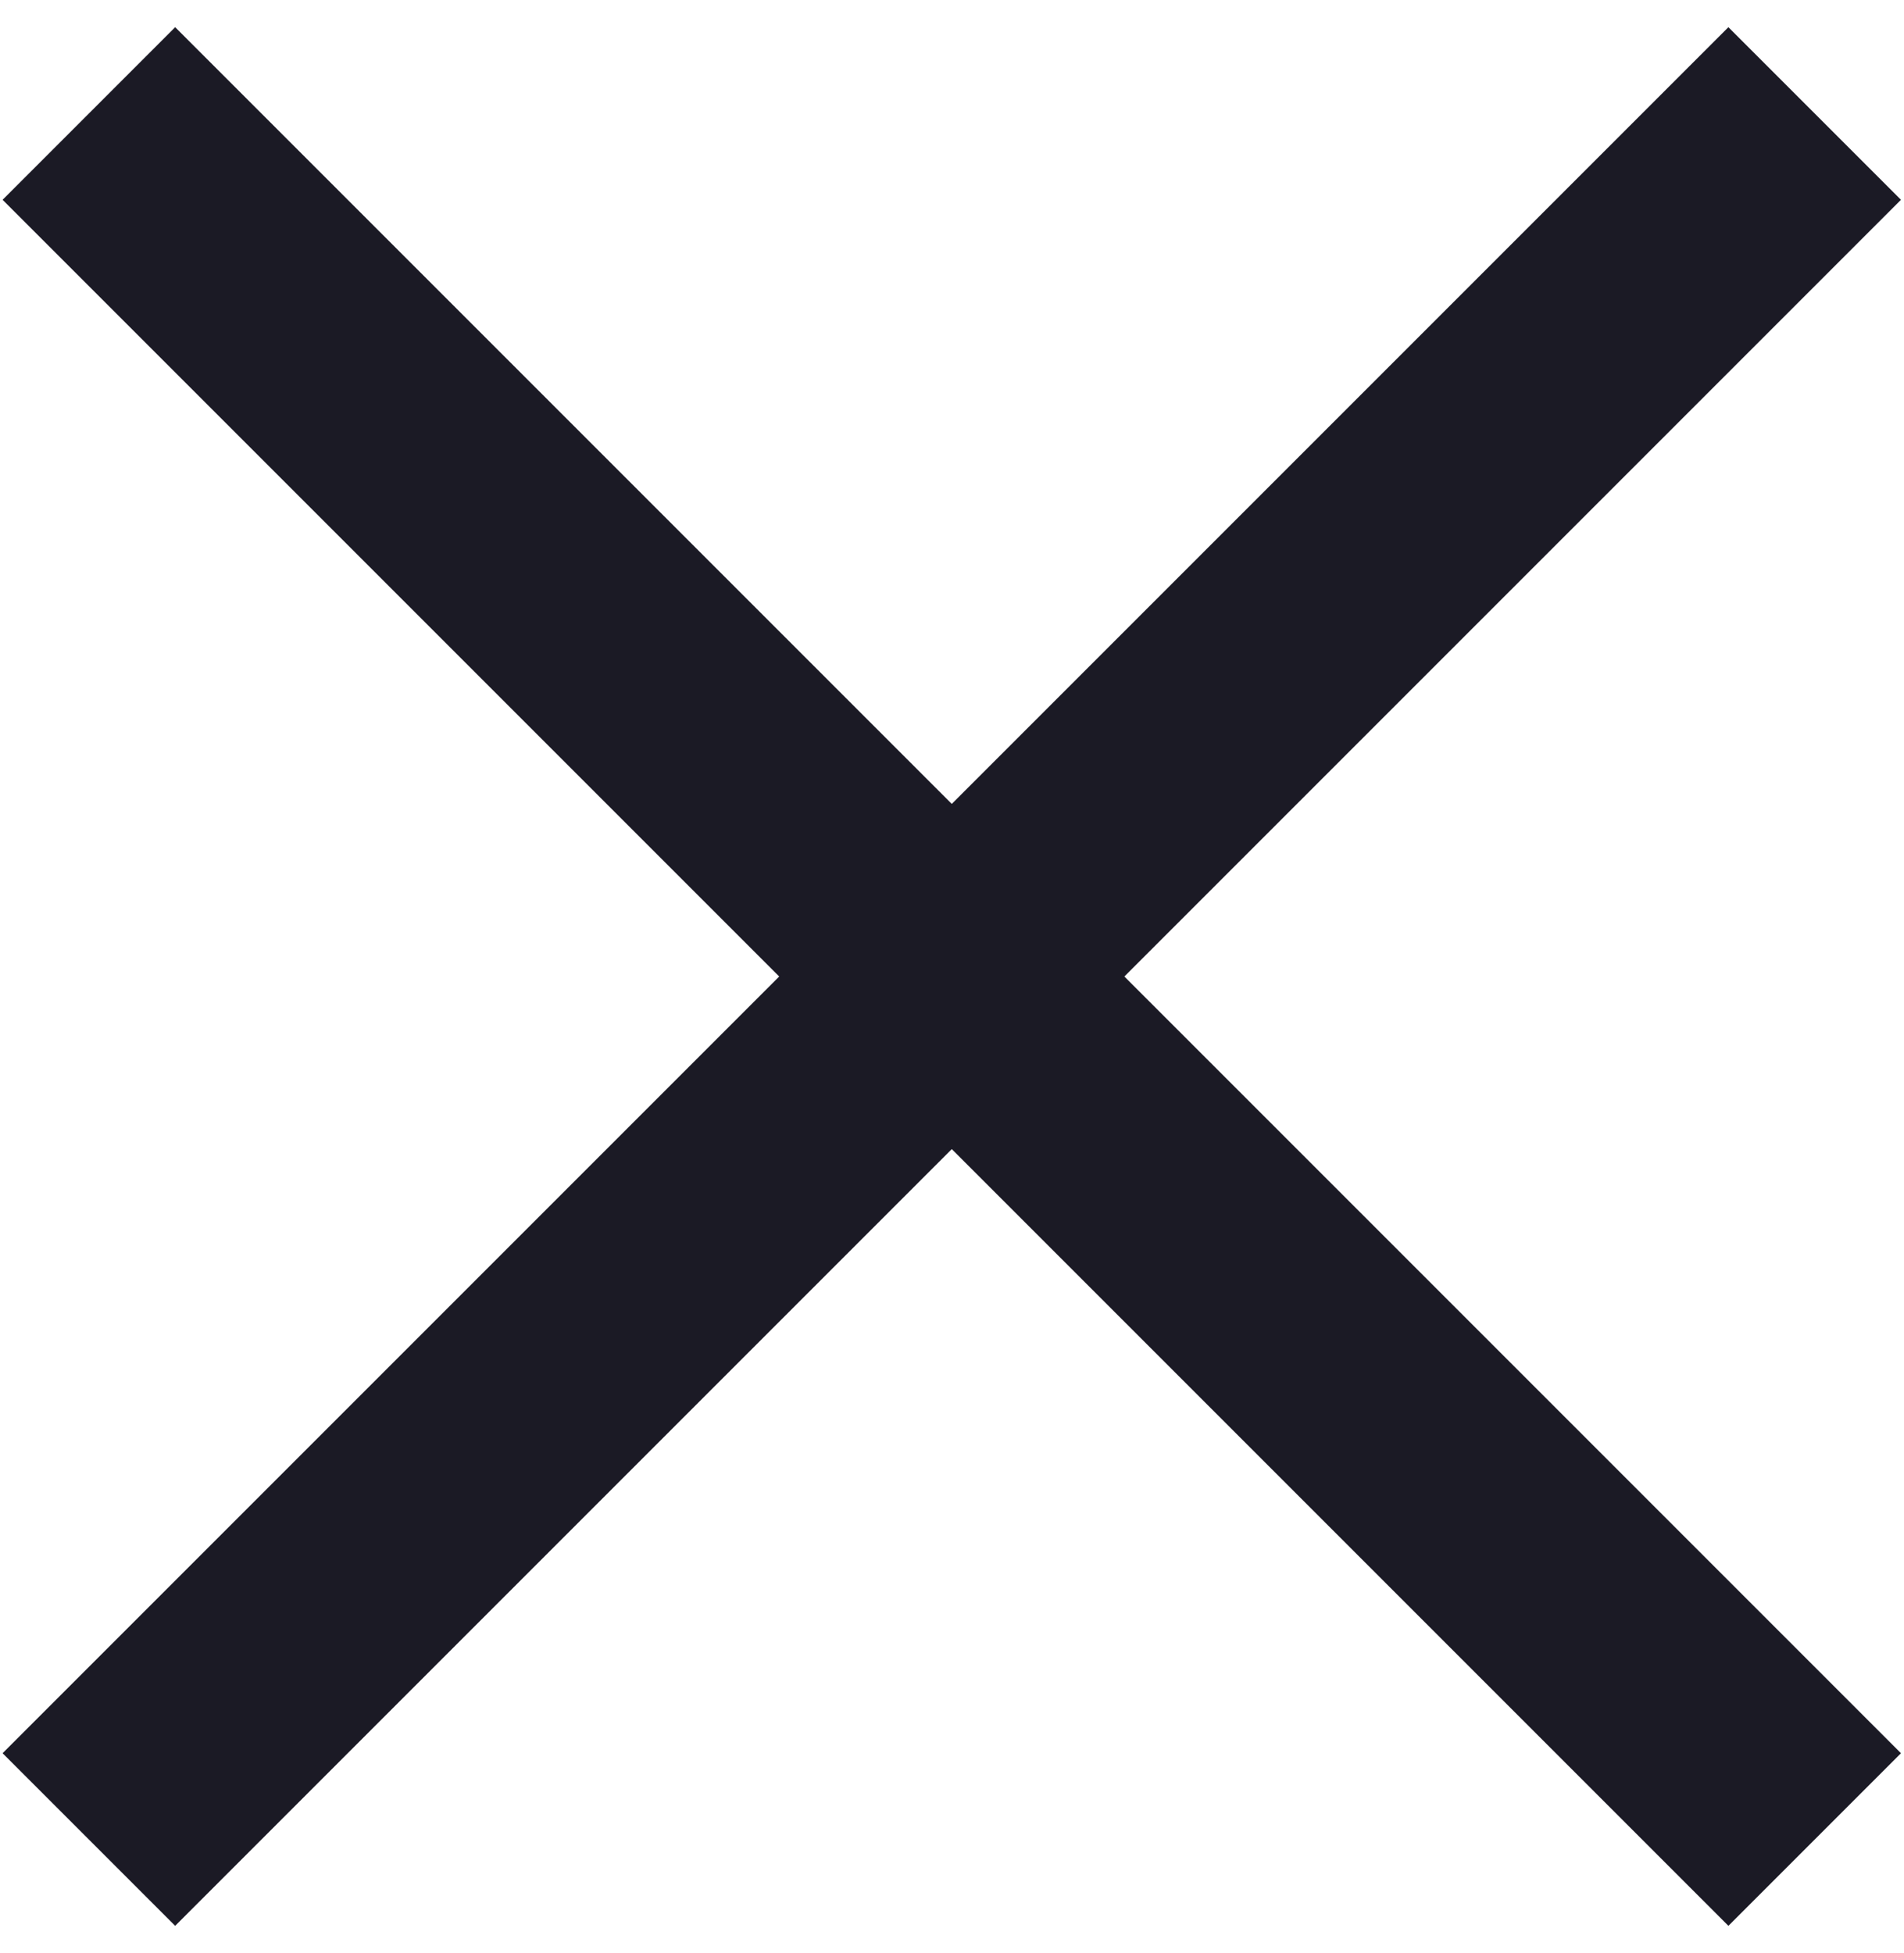 <?xml version="1.0" encoding="utf-8"?>
<!-- Generator: Adobe Illustrator 22.1.0, SVG Export Plug-In . SVG Version: 6.00 Build 0)  -->
<svg version="1.1" id="Layer_1" xmlns="http://www.w3.org/2000/svg" xmlns:xlink="http://www.w3.org/1999/xlink" x="0px" y="0px"
	 viewBox="0 0 39 40" style="enable-background:new 0 0 39 40;" xml:space="preserve">
<style type="text/css">
	.st0{fill:#1B1A25;}
</style>
<title>Group 13</title>
<desc>Created with Sketch.</desc>
<g id="projects">
	<g id="project-cca-v2_x40_2x" transform="translate(-723, -15447)">
		<g id="Group-13" transform="translate(723, 15447)">
			
				<rect id="Rectangle-7" x="-5.5" y="17.5" transform="matrix(0.707 -0.707 0.707 0.707 -8.431 19.646)" class="st0" width="50" height="5"/>
			
				<rect id="Rectangle-7-Copy" x="17" y="-5" transform="matrix(0.707 -0.707 0.707 0.707 -8.431 19.646)" class="st0" width="5" height="50"/>
		</g>
	</g>
</g>
</svg>
